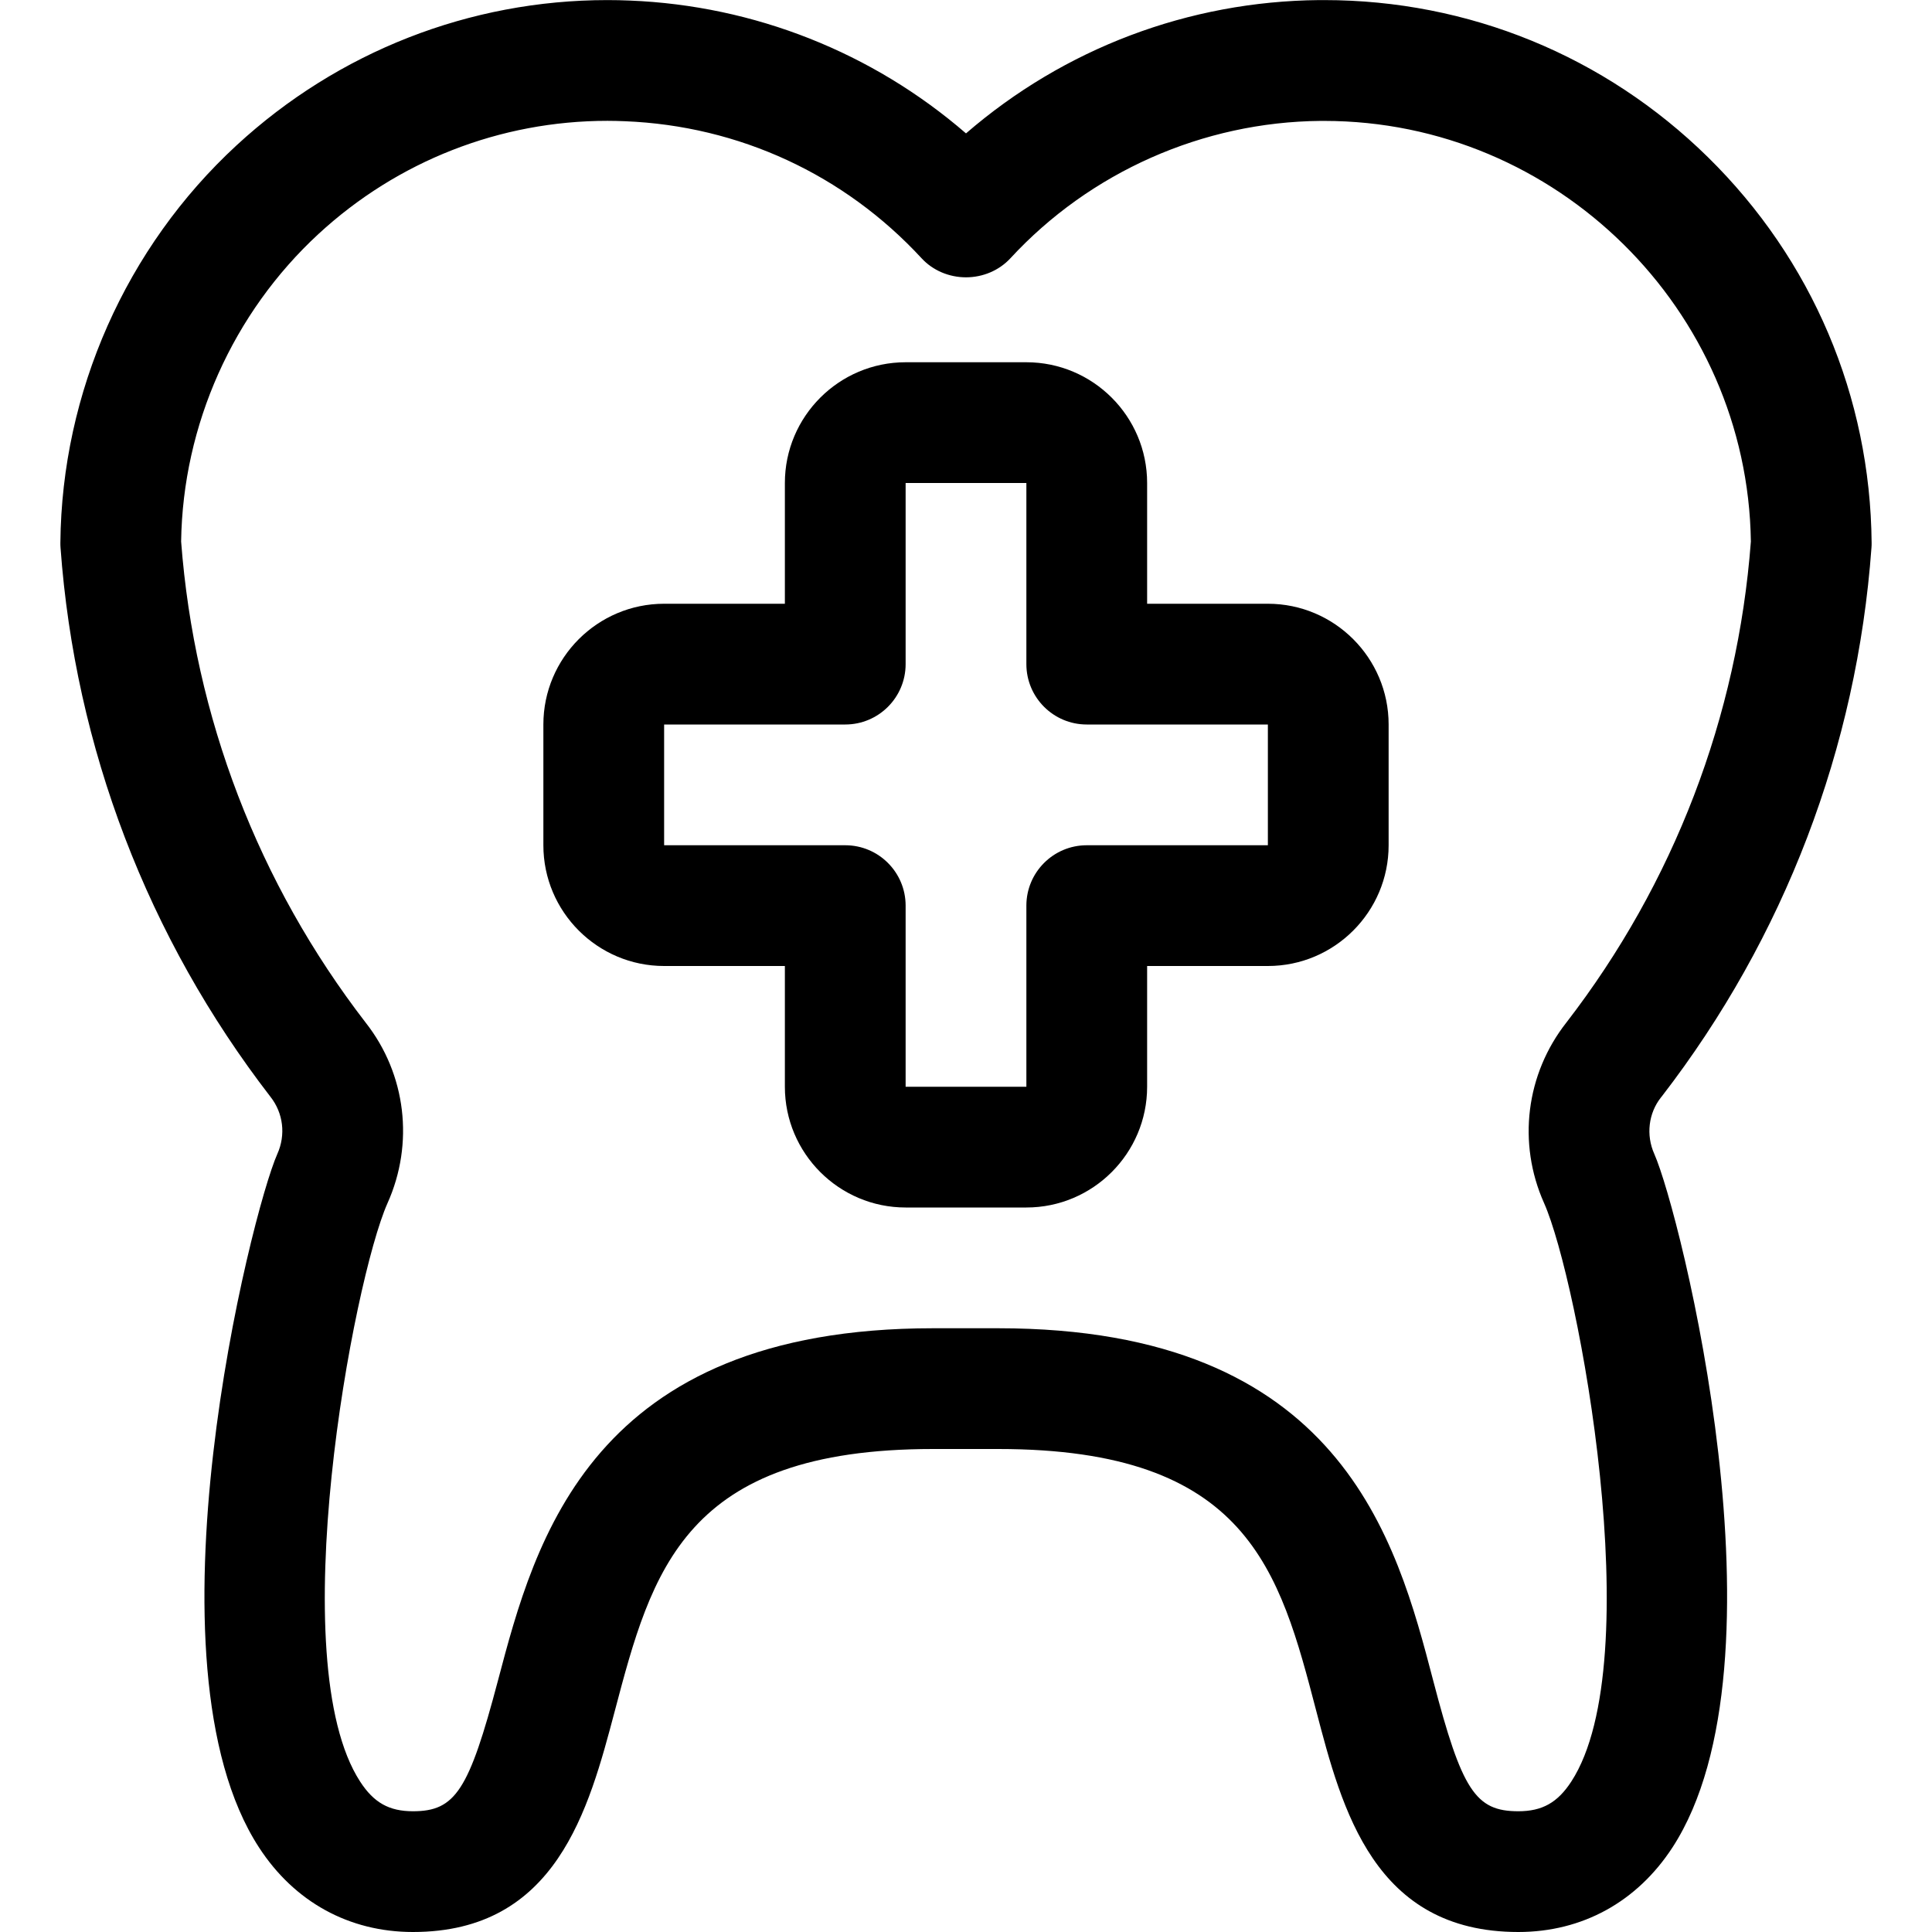<?xml version="1.0" encoding="utf-8"?>
<!-- Generator: Adobe Illustrator 22.1.0, SVG Export Plug-In . SVG Version: 6.00 Build 0)  -->
<svg version="1.1" id="Regular" xmlns="http://www.w3.org/2000/svg" xmlns:xlink="http://www.w3.org/1999/xlink" x="0px" y="0px"
	 viewBox="0 0 24 24" style="enable-background:new 0 0 24 24;" xml:space="preserve">
<title>dentistry-tooth</title>
<g>
	<path d="M18.861,24c-1.792,0-2.19-1.523-2.51-2.746C15.895,19.508,15.501,18,12.4,18h-0.809c-3.094,0-3.493,1.51-3.955,3.259
		C7.313,22.48,6.911,24,5.13,24c-0.793,0-1.473-0.373-1.913-1.051c-1.495-2.3-0.096-7.884,0.228-8.614
		c0.107-0.237,0.074-0.508-0.085-0.71c-1.526-1.977-2.427-4.335-2.608-6.82C0.75,6.784,0.75,6.763,0.75,6.742
		c0.017-1.869,0.815-3.67,2.19-4.938C4.2,0.642,5.835,0.001,7.545,0.001c0.093,0,0.187,0.002,0.28,0.006
		c1.546,0.062,3.015,0.646,4.175,1.65c1.221-1.056,2.766-1.641,4.387-1.656l0.062,0c1.793,0,3.486,0.693,4.766,1.95
		c1.296,1.273,2.019,2.975,2.035,4.792c0,0.022,0,0.042-0.002,0.061c-0.181,2.485-1.081,4.841-2.603,6.814
		c-0.004,0.006-0.009,0.011-0.013,0.016c-0.153,0.194-0.187,0.465-0.082,0.7c0.324,0.73,1.722,6.312,0.227,8.614
		C20.336,23.626,19.656,24,18.861,24z M12.4,16.5c4.259,0,4.948,2.632,5.403,4.374c0.357,1.368,0.526,1.626,1.058,1.626
		c0.297,0,0.488-0.107,0.659-0.37c0.974-1.5,0.086-6.229-0.339-7.185c-0.333-0.744-0.226-1.604,0.279-2.245
		c1.333-1.728,2.125-3.794,2.29-5.973c-0.041-2.883-2.416-5.225-5.301-5.225l-0.046,0c-1.46,0.013-2.863,0.635-3.852,1.707
		c-0.139,0.15-0.34,0.236-0.551,0.236s-0.413-0.086-0.551-0.236C10.488,2.168,9.18,1.563,7.765,1.506
		C7.692,1.503,7.619,1.501,7.546,1.501c-1.333,0-2.607,0.499-3.589,1.405C2.893,3.888,2.271,5.28,2.25,6.727
		c0.165,2.18,0.958,4.246,2.293,5.977c0.501,0.638,0.605,1.499,0.27,2.244c-0.424,0.955-1.313,5.686-0.339,7.184
		c0.17,0.262,0.36,0.368,0.656,0.368c0.527,0,0.695-0.258,1.056-1.624c0.46-1.742,1.156-4.376,5.405-4.376H12.4z"/>
	<path d="M11.25,15c-0.827,0-1.5-0.673-1.5-1.5V12h-1.5c-0.827,0-1.5-0.673-1.5-1.5V9c0-0.827,0.673-1.5,1.5-1.5h1.5V6
		c0-0.827,0.673-1.5,1.5-1.5h1.5c0.827,0,1.5,0.673,1.5,1.5v1.5h1.5c0.827,0,1.5,0.673,1.5,1.5v1.5c0,0.827-0.673,1.5-1.5,1.5h-1.5
		v1.5c0,0.827-0.673,1.5-1.5,1.5H11.25z M8.25,10.5h2.25c0.414,0,0.75,0.336,0.75,0.75v2.25h1.5v-2.25c0-0.414,0.336-0.75,0.75-0.75
		h2.25V9H13.5c-0.414,0-0.75-0.336-0.75-0.75V6h-1.5v2.25C11.25,8.664,10.914,9,10.5,9H8.25V10.5z"/>
</g>
</svg>
